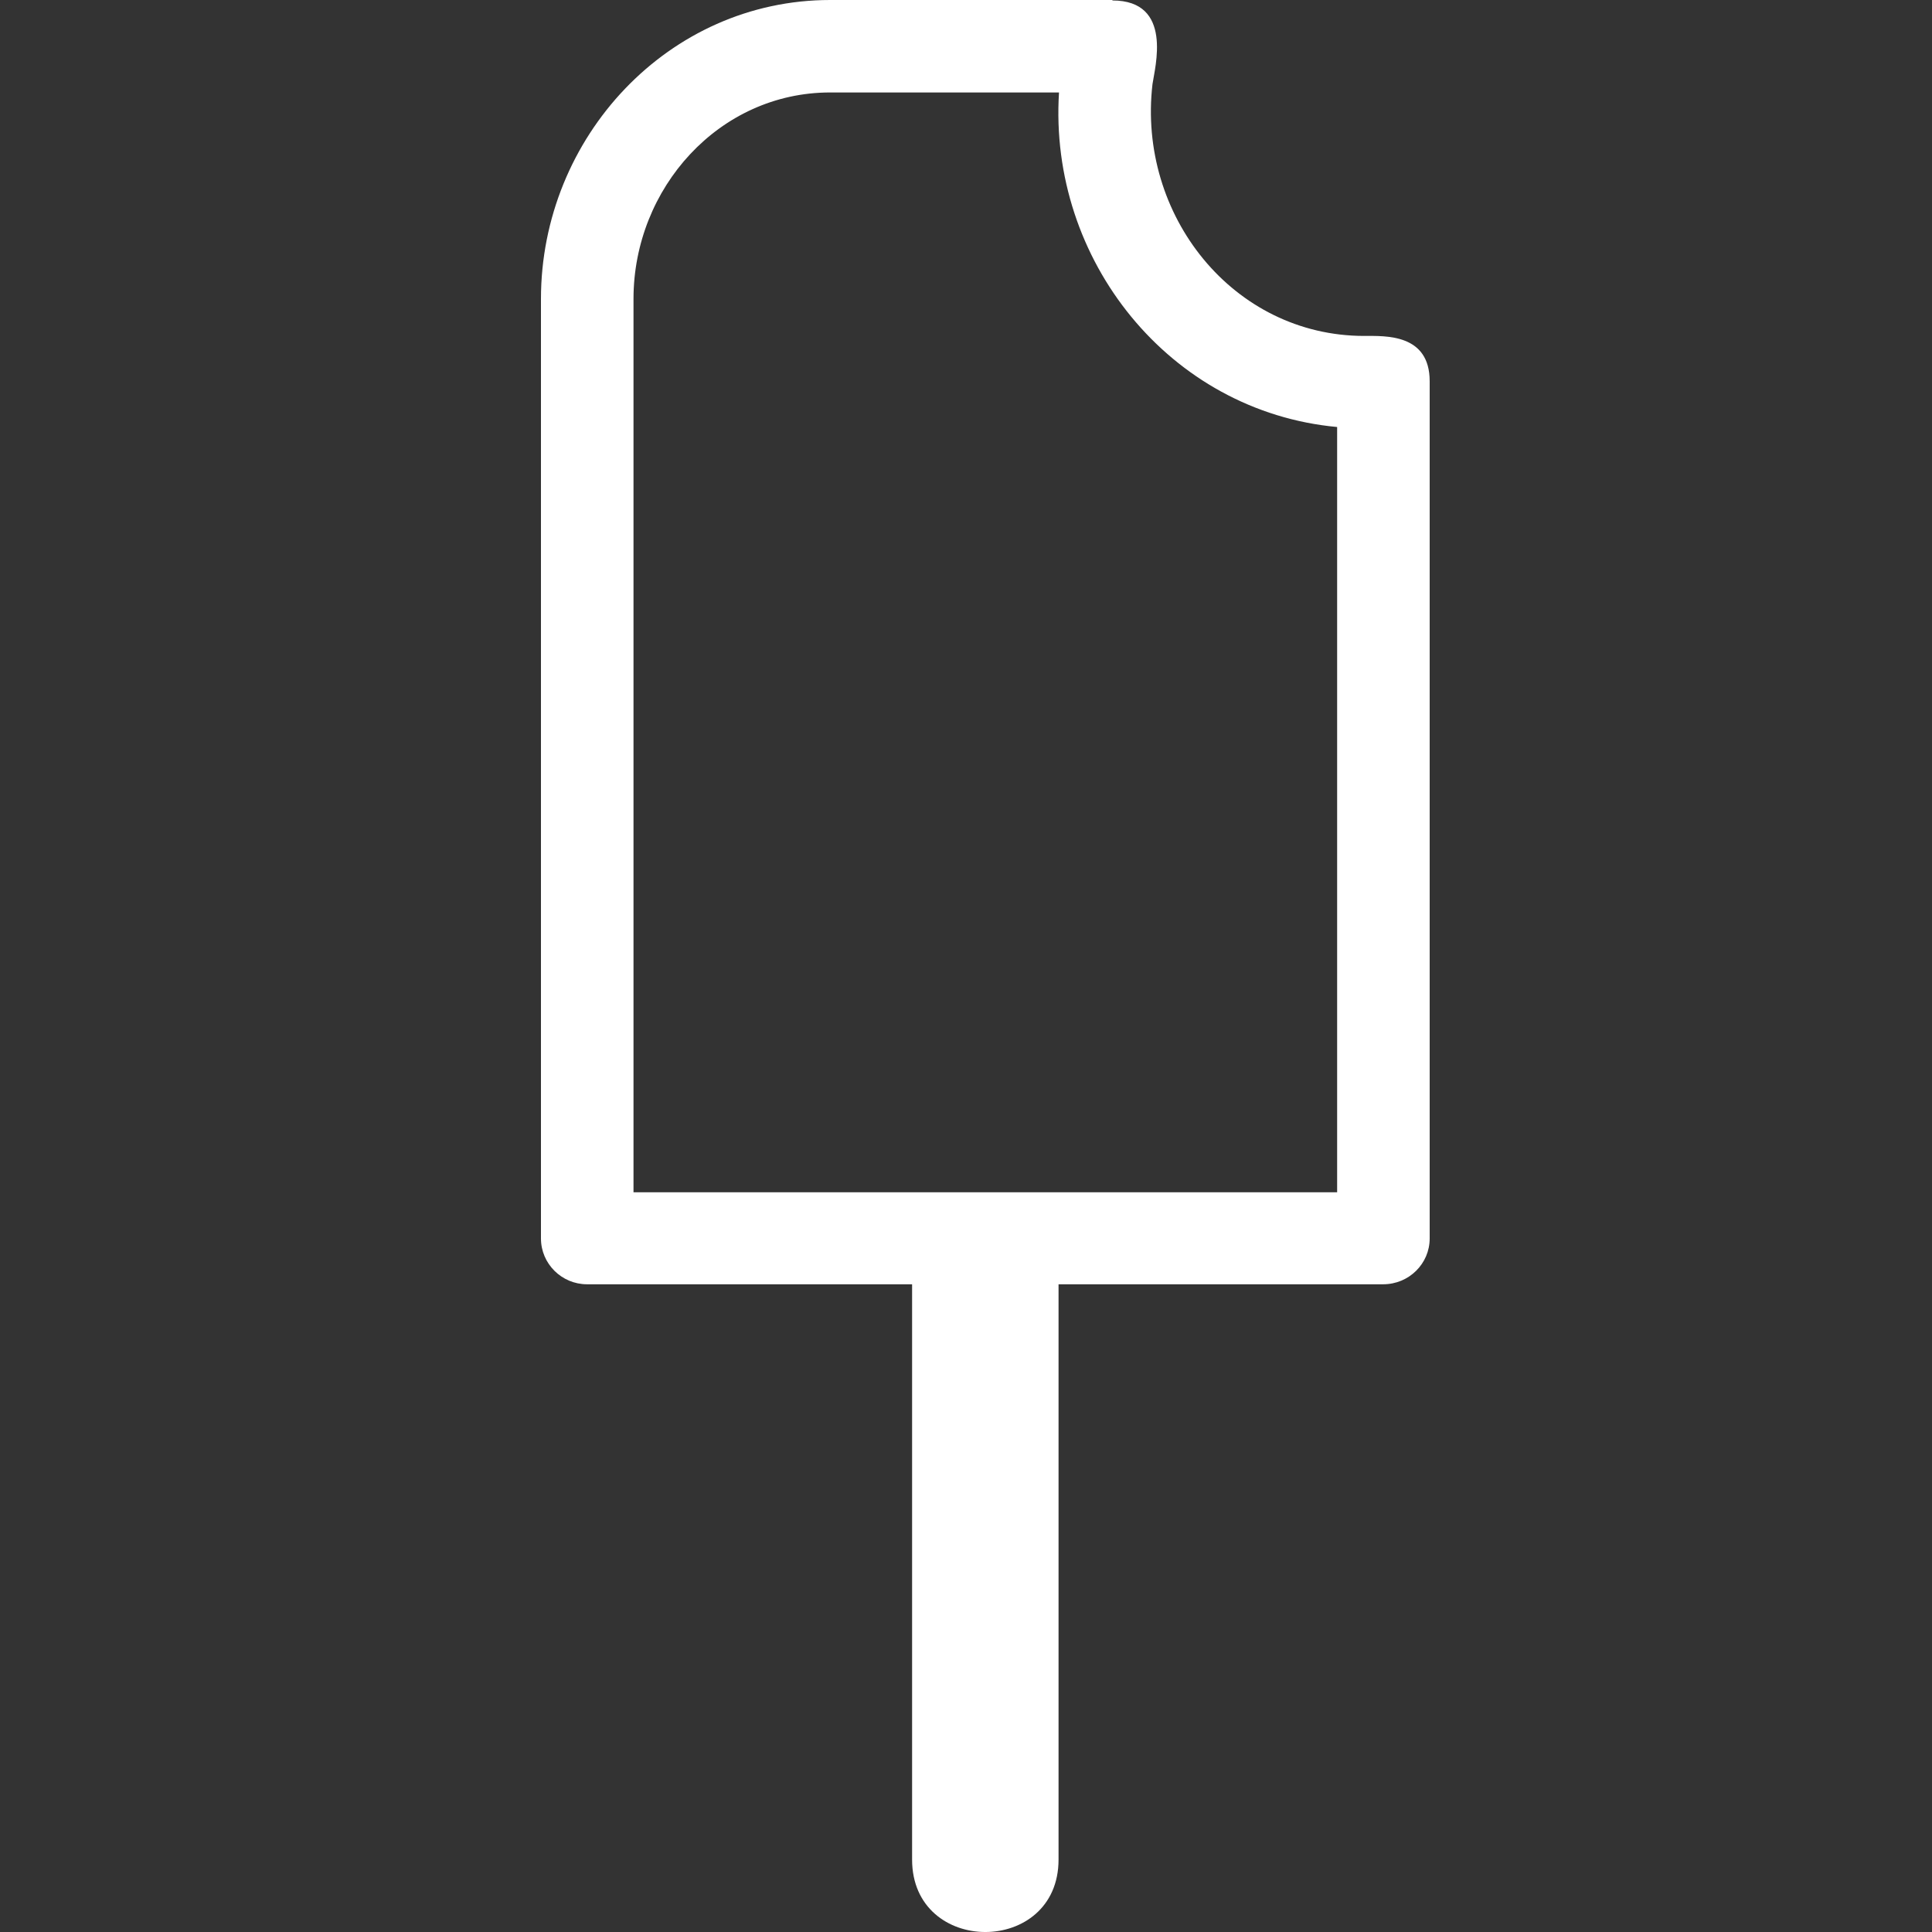 <?xml version="1.0" encoding="UTF-8"?>
<svg width="50px" height="50px" viewBox="0 0 50 50" version="1.1" xmlns="http://www.w3.org/2000/svg" xmlns:xlink="http://www.w3.org/1999/xlink">
    <rect x="0" y="0" width="50" height="50" fill="#333333" stroke="none"/>
    <!-- Generator: Sketch 51 (57462) - http://www.bohemiancoding.com/sketch -->
    <title>Mobile</title>
    <desc>Created with Sketch.</desc>
    <defs></defs>
    <g id="Mobile" stroke="none" stroke-width="1" fill="none" fill-rule="evenodd">
        <g id="noun_Popsicle_1694349" transform="translate(14, 0)" fill="#FFFFFF" fill-rule="nonzero">
            <path d="M21.308,8.694 C17.911,8.694 15.433,5.567 15.826,2.179 C15.885,1.753 16.374,0.012 14.789,0.012 L14.789,0 L7.484,0 C3.301,0 0,3.553 0,7.735 L0,32.052 C0,32.704 0.536,33.237 1.192,33.237 L9.605,33.237 L9.605,48.126 C9.605,50.625 13.395,50.625 13.395,48.126 L13.395,33.237 L21.796,33.237 C22.464,33.237 23,32.704 23,32.052 L23,9.867 C23,8.635 21.856,8.694 21.308,8.694 Z M20.605,11.051 L20.605,30.856 L2.395,30.856 L2.395,7.735 C2.395,4.868 4.612,2.393 7.484,2.393 L13.407,2.393 C13.133,6.728 16.267,10.649 20.605,11.051 Z" id="Shape"></path>
        </g>
    </g>
</svg>